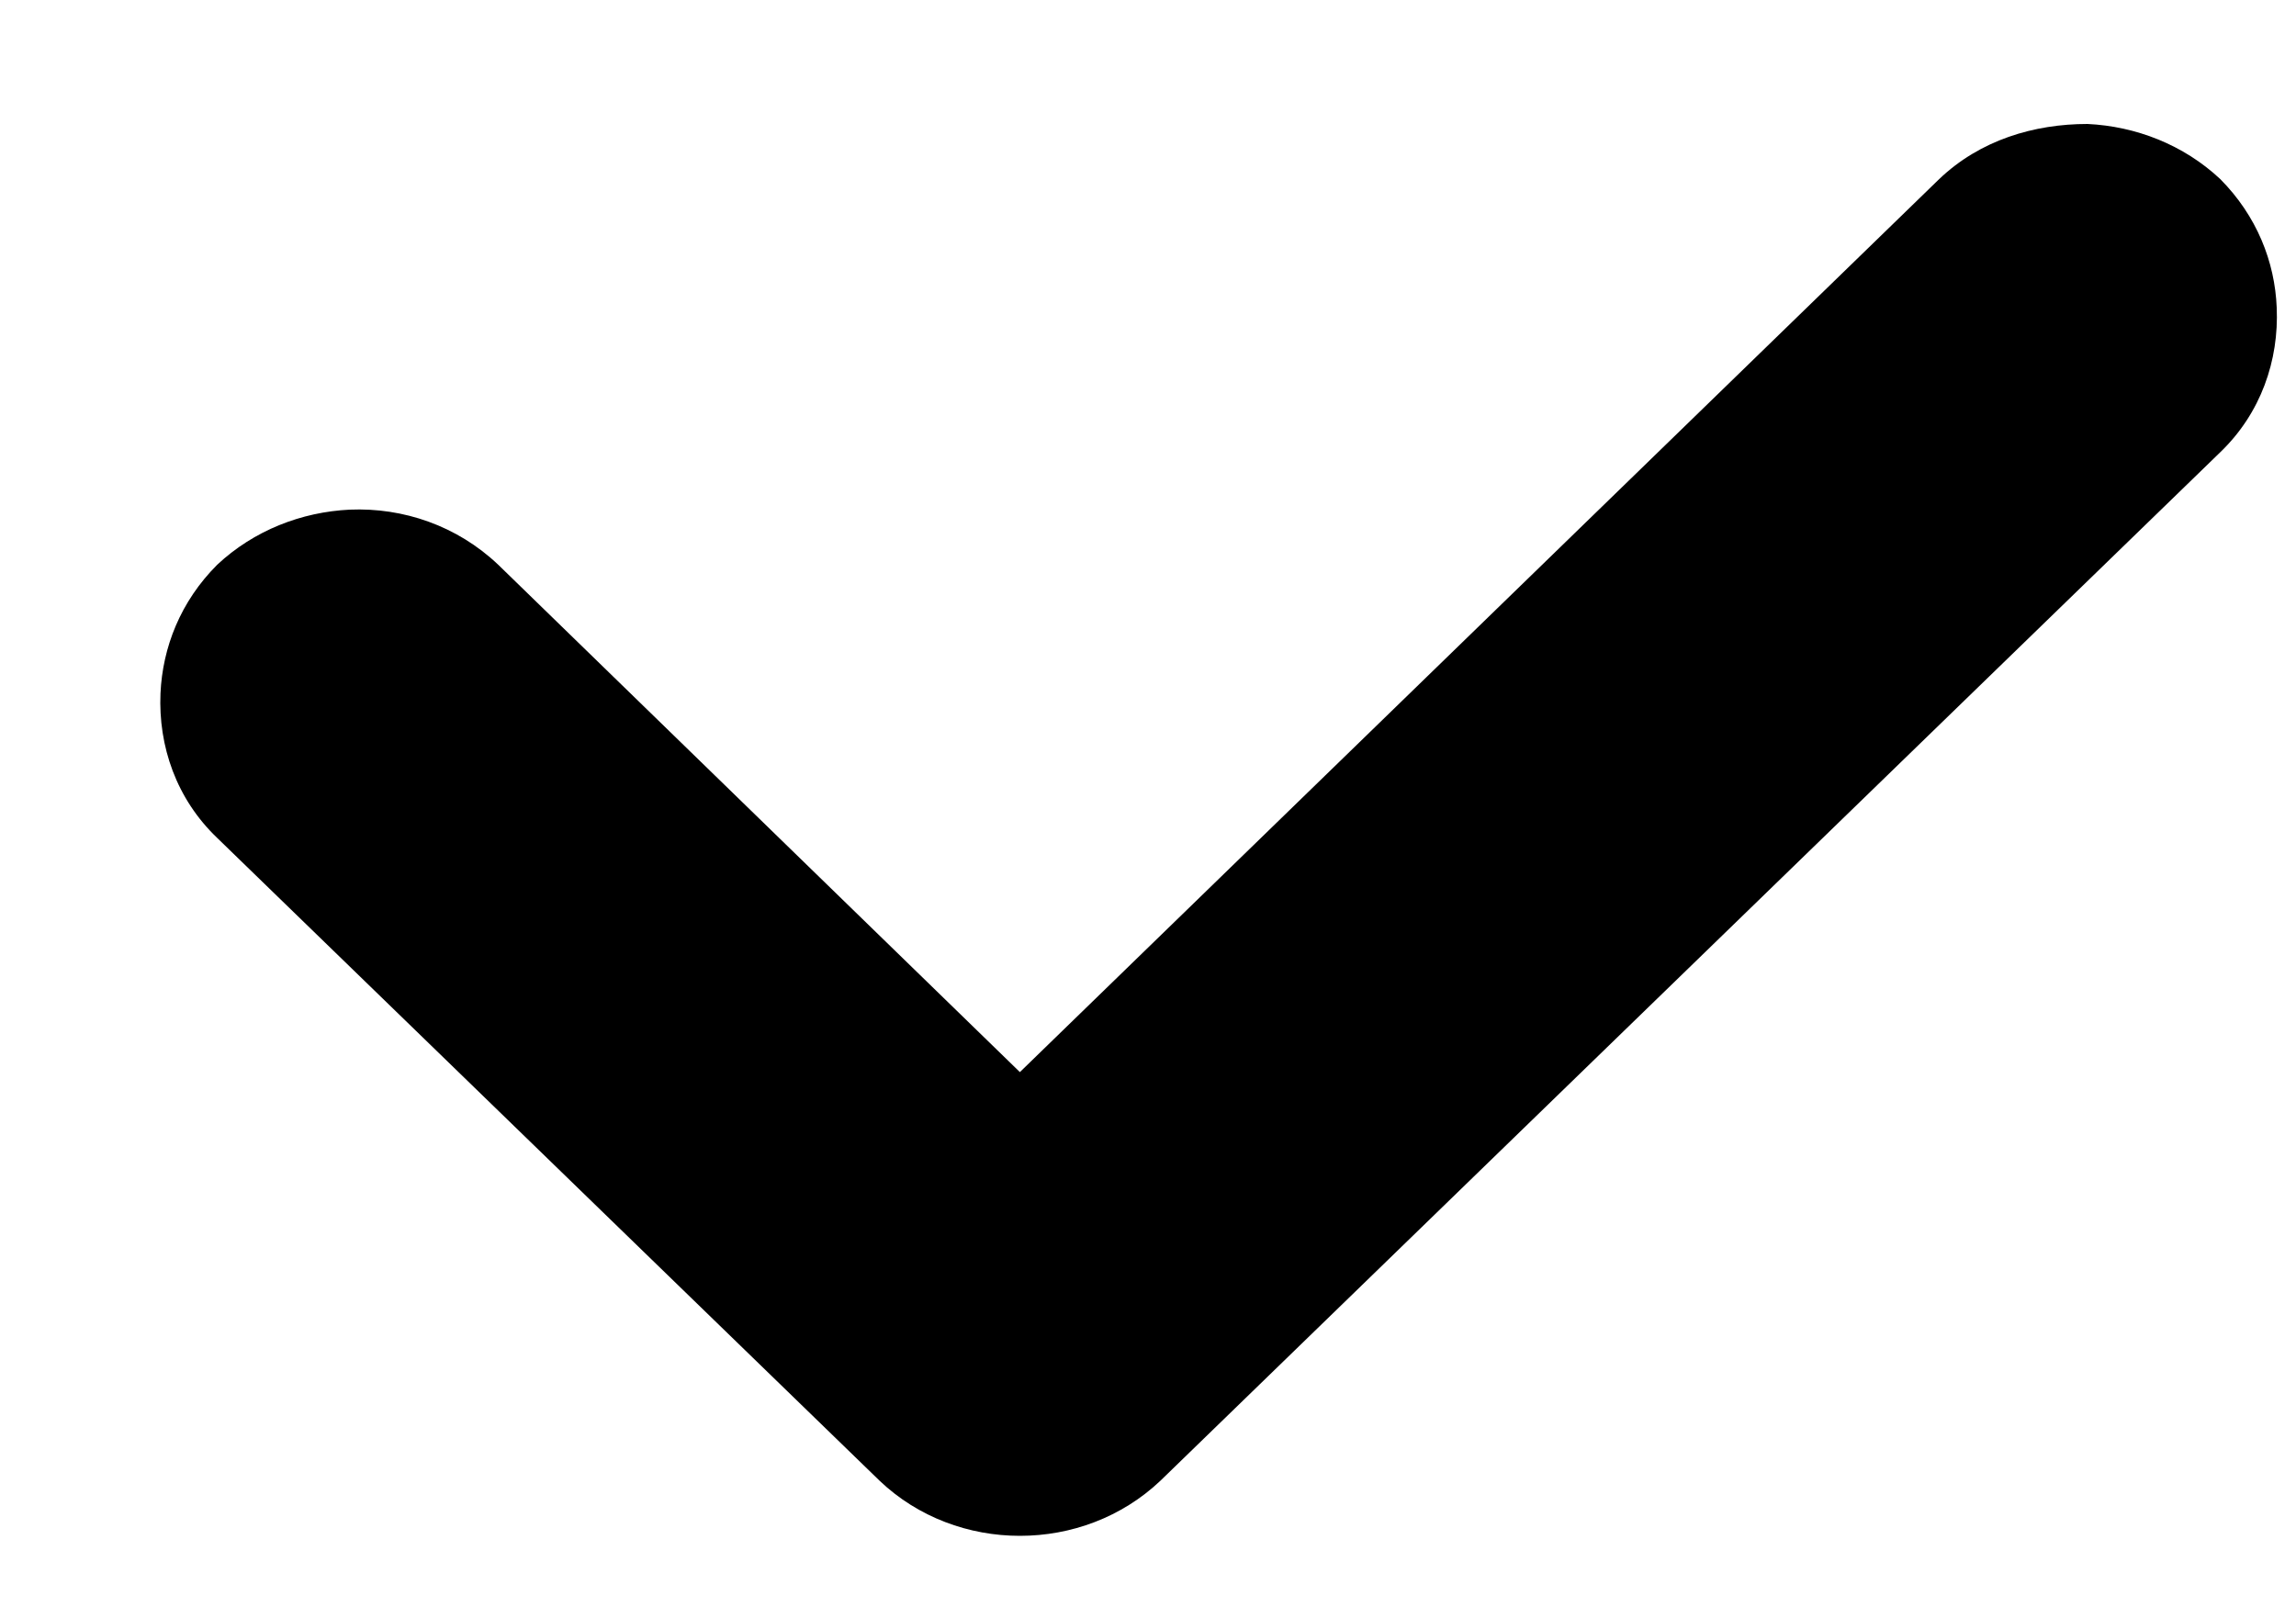 <svg id="SvgjsSvg1020" xmlns="http://www.w3.org/2000/svg" version="1.1" xmlns:xlink="http://www.w3.org/1999/xlink" xmlns:svgjs="http://svgjs.com/svgjs" width="10" height="7" viewBox="0 0 10 7"><title>Фигура 37</title><desc>Created with Avocode.</desc><defs id="SvgjsDefs1021"></defs><path id="SvgjsPath1022" d="M459.054 1017.45C458.885 1017.61 458.664 1017.69 458.442 1017.69C458.221 1017.69 457.999 1017.61 457.831 1017.45L454.946 1014.65C454.768 1014.48 454.689 1014.25 454.699 1014.02C454.708 1013.82 454.786 1013.62 454.946 1013.46C455.106 1013.31 455.314 1013.23 455.523 1013.22C455.756 1013.21 455.991 1013.29 456.17 1013.46L458.442 1015.67L462.446 1011.78C462.624 1011.61 462.859 1011.54 463.092 1011.54C463.302 1011.55 463.51 1011.63 463.67 1011.78C463.829 1011.94 463.908 1012.14 463.916 1012.34C463.926 1012.57 463.847 1012.8 463.67 1012.97Z " fill="#000" fill-opacity="1" transform="matrix(1,0,0,1,-454,-1011)"></path></svg>
